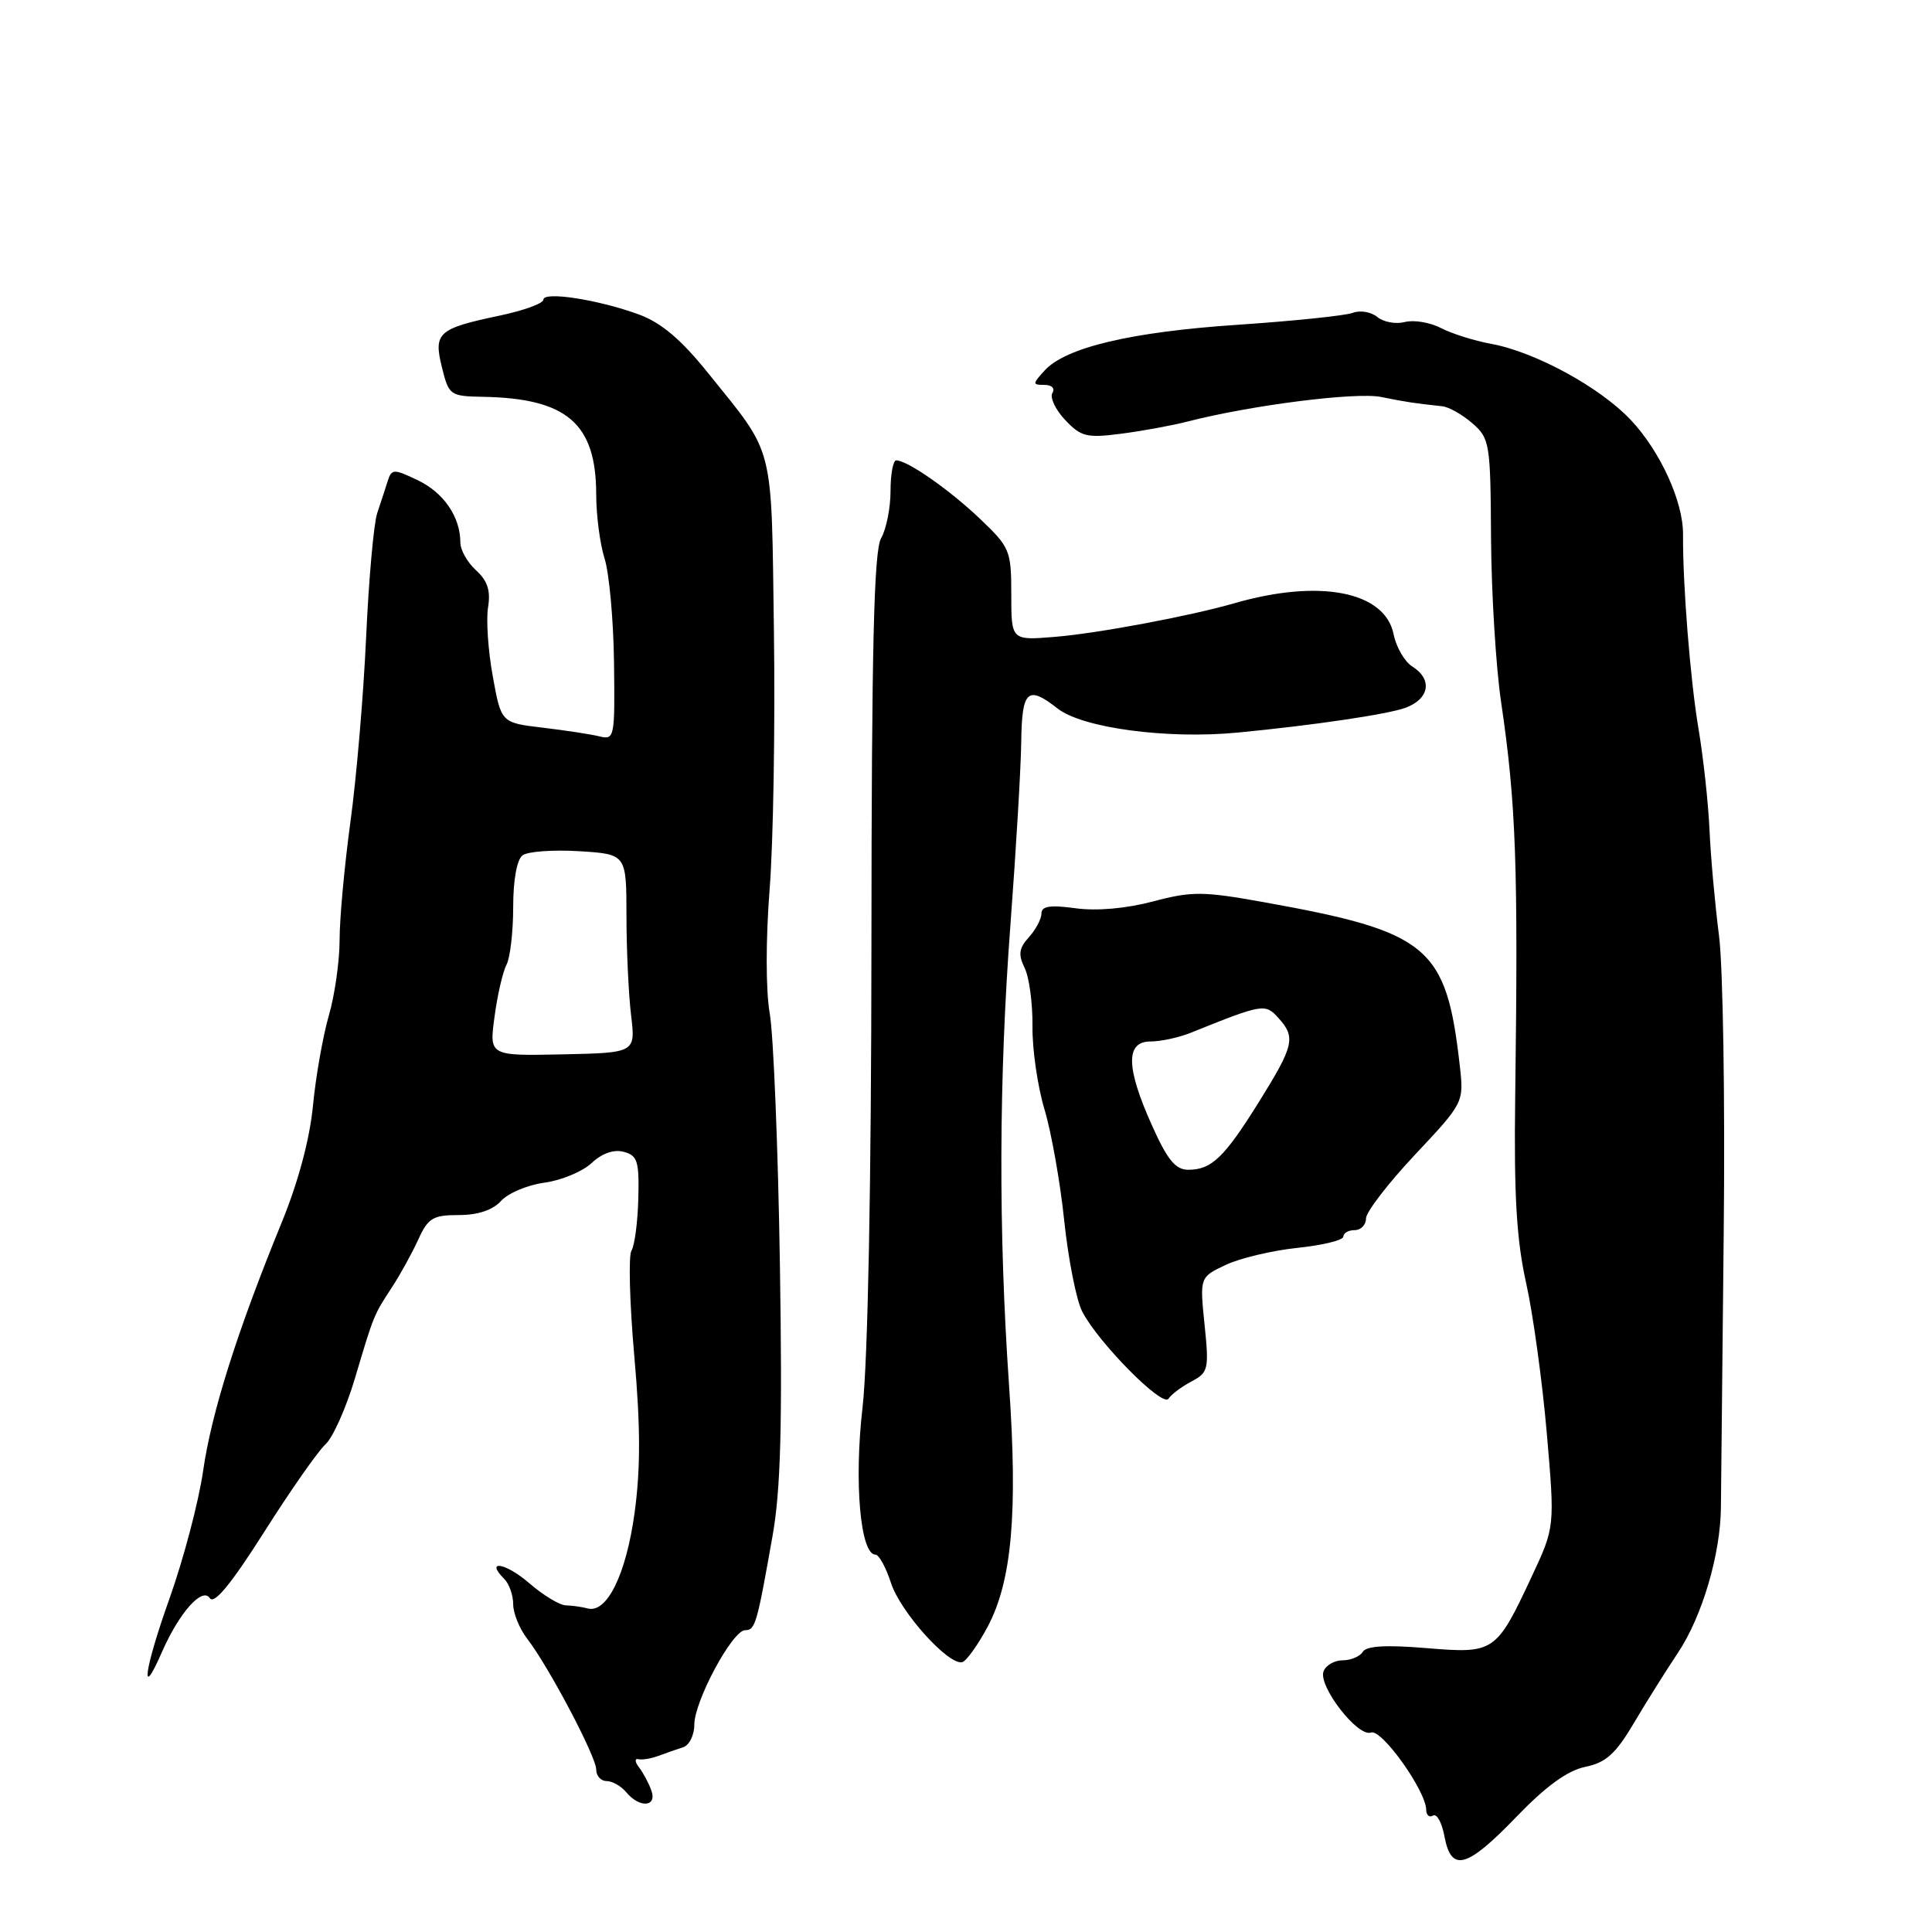 <?xml version="1.0" encoding="UTF-8" standalone="no"?>
<!DOCTYPE svg PUBLIC "-//W3C//DTD SVG 1.1//EN" "http://www.w3.org/Graphics/SVG/1.1/DTD/svg11.dtd" >
<svg xmlns="http://www.w3.org/2000/svg" xmlns:xlink="http://www.w3.org/1999/xlink" version="1.1" viewBox="0 0 256 256">
 <g >
 <path fill="currentColor"
d=" M 200.93 240.74 C 204.85 236.67 207.71 234.60 210.05 234.12 C 212.79 233.56 214.07 232.41 216.49 228.33 C 218.14 225.53 220.78 221.34 222.33 219.01 C 225.54 214.22 228.00 205.89 228.03 199.68 C 228.05 197.38 228.21 181.10 228.40 163.50 C 228.59 145.90 228.31 128.12 227.78 124.00 C 227.25 119.88 226.68 113.58 226.52 110.00 C 226.36 106.42 225.70 100.35 225.05 96.50 C 223.97 90.08 222.96 77.39 223.01 70.80 C 223.04 66.47 220.00 59.81 216.10 55.66 C 212.01 51.31 203.41 46.62 197.53 45.55 C 195.35 45.15 192.39 44.22 190.94 43.47 C 189.49 42.72 187.34 42.36 186.15 42.67 C 184.96 42.98 183.32 42.68 182.51 42.01 C 181.69 41.33 180.23 41.08 179.26 41.45 C 178.30 41.82 171.46 42.53 164.07 43.03 C 149.83 43.98 141.18 46.04 138.39 49.12 C 136.79 50.89 136.79 51.00 138.40 51.00 C 139.37 51.00 139.83 51.47 139.45 52.07 C 139.09 52.66 139.84 54.27 141.13 55.64 C 143.22 57.86 143.99 58.06 148.48 57.48 C 151.24 57.13 155.23 56.40 157.34 55.86 C 165.83 53.68 179.67 51.93 183.00 52.60 C 186.32 53.27 187.36 53.43 191.10 53.83 C 191.98 53.92 193.78 54.94 195.10 56.09 C 197.40 58.09 197.50 58.73 197.57 71.34 C 197.62 78.58 198.21 88.33 198.90 93.00 C 200.89 106.50 201.18 114.63 200.77 145.50 C 200.60 158.39 200.95 164.31 202.22 170.00 C 203.14 174.12 204.37 183.09 204.96 189.92 C 206.03 202.34 206.03 202.34 202.96 208.90 C 198.24 218.99 198.02 219.13 188.98 218.38 C 183.69 217.94 181.06 218.09 180.58 218.87 C 180.20 219.49 178.99 220.00 177.91 220.00 C 176.82 220.00 175.69 220.65 175.38 221.45 C 174.63 223.40 179.93 230.24 181.67 229.57 C 183.06 229.04 188.94 237.27 188.98 239.81 C 188.99 240.53 189.40 240.87 189.89 240.57 C 190.38 240.27 191.06 241.51 191.40 243.34 C 192.30 248.13 194.35 247.57 200.93 240.74 Z  M 86.31 237.25 C 85.97 236.29 85.23 234.91 84.68 234.19 C 84.12 233.48 84.08 232.98 84.58 233.10 C 85.09 233.22 86.29 233.02 87.25 232.66 C 88.21 232.30 89.67 231.79 90.50 231.53 C 91.33 231.27 92.00 229.92 92.00 228.53 C 92.00 225.41 97.04 216.03 98.73 216.01 C 100.08 216.00 100.29 215.26 102.37 203.50 C 103.45 197.40 103.68 188.86 103.34 167.50 C 103.10 152.10 102.49 137.17 102.00 134.32 C 101.46 131.26 101.46 124.50 101.98 117.82 C 102.47 111.59 102.72 96.26 102.55 83.75 C 102.19 58.33 102.76 60.54 93.76 49.35 C 90.23 44.97 87.62 42.76 84.66 41.67 C 79.28 39.70 72.00 38.57 72.00 39.71 C 72.00 40.20 69.41 41.14 66.25 41.81 C 58.03 43.54 57.42 44.08 58.56 48.68 C 59.47 52.38 59.64 52.50 64.00 52.58 C 75.12 52.78 78.99 56.11 79.00 65.51 C 79.00 68.26 79.50 72.09 80.11 74.01 C 80.72 75.93 81.29 82.13 81.36 87.80 C 81.49 97.69 81.42 98.07 79.46 97.58 C 78.34 97.30 74.94 96.78 71.91 96.42 C 66.41 95.77 66.41 95.77 65.30 89.64 C 64.68 86.26 64.40 82.14 64.67 80.48 C 65.03 78.26 64.60 76.95 63.08 75.57 C 61.94 74.54 61.00 72.88 61.00 71.89 C 61.00 68.50 58.80 65.28 55.37 63.64 C 52.15 62.10 51.90 62.11 51.37 63.75 C 51.07 64.71 50.44 66.62 49.98 68.00 C 49.52 69.38 48.86 76.80 48.51 84.50 C 48.16 92.20 47.22 103.19 46.43 108.92 C 45.65 114.66 45.00 121.66 45.00 124.49 C 45.00 127.32 44.36 131.86 43.57 134.57 C 42.79 137.28 41.84 142.65 41.47 146.50 C 41.05 150.91 39.52 156.64 37.32 162.00 C 31.43 176.41 28.02 187.17 26.91 194.93 C 26.32 199.01 24.31 206.63 22.44 211.87 C 19.13 221.14 18.49 225.71 21.46 218.90 C 23.74 213.69 26.81 210.23 27.81 211.77 C 28.38 212.63 30.65 209.86 34.99 203.02 C 38.48 197.51 42.14 192.28 43.12 191.39 C 44.10 190.50 45.86 186.57 47.03 182.64 C 49.55 174.17 49.49 174.32 51.98 170.50 C 53.06 168.85 54.60 166.04 55.42 164.25 C 56.72 161.39 57.37 161.00 60.79 161.00 C 63.33 161.00 65.28 160.35 66.39 159.13 C 67.32 158.10 69.91 157.01 72.14 156.71 C 74.37 156.41 77.18 155.24 78.38 154.12 C 79.75 152.83 81.33 152.27 82.64 152.62 C 84.47 153.10 84.71 153.86 84.58 158.83 C 84.50 161.95 84.09 165.05 83.67 165.72 C 83.26 166.39 83.43 172.69 84.05 179.72 C 84.88 189.08 84.88 194.64 84.08 200.50 C 82.95 208.68 80.40 213.84 77.84 213.12 C 77.10 212.92 75.83 212.74 75.00 212.72 C 74.17 212.71 71.99 211.39 70.14 209.79 C 67.02 207.08 64.19 206.59 66.82 209.22 C 67.47 209.87 68.00 211.37 68.00 212.57 C 68.00 213.76 68.83 215.80 69.84 217.12 C 72.70 220.82 79.00 232.76 79.00 234.47 C 79.00 235.31 79.62 236.00 80.38 236.00 C 81.14 236.00 82.32 236.68 83.00 237.50 C 84.75 239.61 87.09 239.44 86.31 237.25 Z  M 130.89 215.51 C 134.08 209.48 134.88 200.45 133.70 183.50 C 132.29 163.07 132.35 142.92 133.89 122.50 C 134.63 112.60 135.28 101.69 135.32 98.25 C 135.41 91.46 136.17 90.77 140.12 93.87 C 143.42 96.47 154.67 97.97 164.00 97.07 C 174.10 96.10 183.93 94.64 186.25 93.78 C 189.42 92.60 189.84 90.01 187.14 88.32 C 186.12 87.68 185.00 85.75 184.66 84.04 C 183.52 78.35 174.80 76.67 163.50 79.95 C 157.67 81.63 145.43 83.93 139.75 84.39 C 134.00 84.86 134.00 84.86 134.00 78.77 C 134.00 72.94 133.83 72.53 129.84 68.73 C 125.77 64.86 120.24 61.01 118.75 61.00 C 118.34 61.00 118.00 62.83 118.00 65.07 C 118.00 67.30 117.44 70.11 116.75 71.32 C 115.80 72.98 115.49 85.69 115.47 125.00 C 115.45 157.14 115.00 180.26 114.29 186.50 C 113.15 196.39 114.00 206.00 116.01 206.00 C 116.47 206.00 117.39 207.69 118.06 209.75 C 119.31 213.61 125.72 220.73 127.51 220.24 C 128.06 220.09 129.58 217.96 130.89 215.51 Z  M 157.88 183.05 C 160.11 181.87 160.22 181.42 159.61 175.52 C 158.97 169.24 158.97 169.24 162.40 167.61 C 164.29 166.72 168.57 165.70 171.91 165.35 C 175.26 165.00 178.00 164.33 178.00 163.86 C 178.00 163.39 178.68 163.00 179.50 163.00 C 180.32 163.00 181.00 162.31 181.00 161.46 C 181.00 160.61 183.92 156.81 187.49 153.01 C 193.95 146.13 193.97 146.08 193.44 141.30 C 191.65 125.40 189.36 123.48 167.50 119.55 C 159.38 118.09 157.94 118.08 152.77 119.45 C 149.22 120.39 145.31 120.73 142.52 120.35 C 139.15 119.89 138.00 120.06 138.00 121.04 C 138.00 121.75 137.25 123.17 136.34 124.18 C 135.01 125.64 134.90 126.48 135.77 128.26 C 136.38 129.49 136.84 132.97 136.81 136.00 C 136.77 139.03 137.49 143.97 138.40 147.00 C 139.31 150.03 140.49 156.68 141.02 161.79 C 141.56 166.91 142.63 172.31 143.40 173.79 C 145.55 177.94 154.05 186.52 154.83 185.34 C 155.20 184.77 156.57 183.74 157.88 183.05 Z  M 65.53 134.71 C 65.91 131.84 66.63 128.74 67.12 127.82 C 67.60 126.89 68.00 123.46 68.00 120.19 C 68.00 116.59 68.49 113.88 69.25 113.33 C 69.94 112.82 73.31 112.58 76.75 112.79 C 83.00 113.18 83.00 113.18 83.01 121.34 C 83.01 125.83 83.29 131.75 83.62 134.50 C 84.22 139.50 84.22 139.50 74.52 139.71 C 64.82 139.91 64.82 139.91 65.53 134.71 Z  M 152.64 149.12 C 149.19 141.44 149.13 138.00 152.45 138.00 C 153.80 138.00 156.16 137.49 157.70 136.88 C 167.39 132.98 167.63 132.94 169.41 134.90 C 171.71 137.44 171.46 138.55 166.89 145.89 C 162.24 153.37 160.55 155.00 157.45 155.00 C 155.76 155.00 154.68 153.68 152.64 149.12 Z "/>
</g>
</svg>